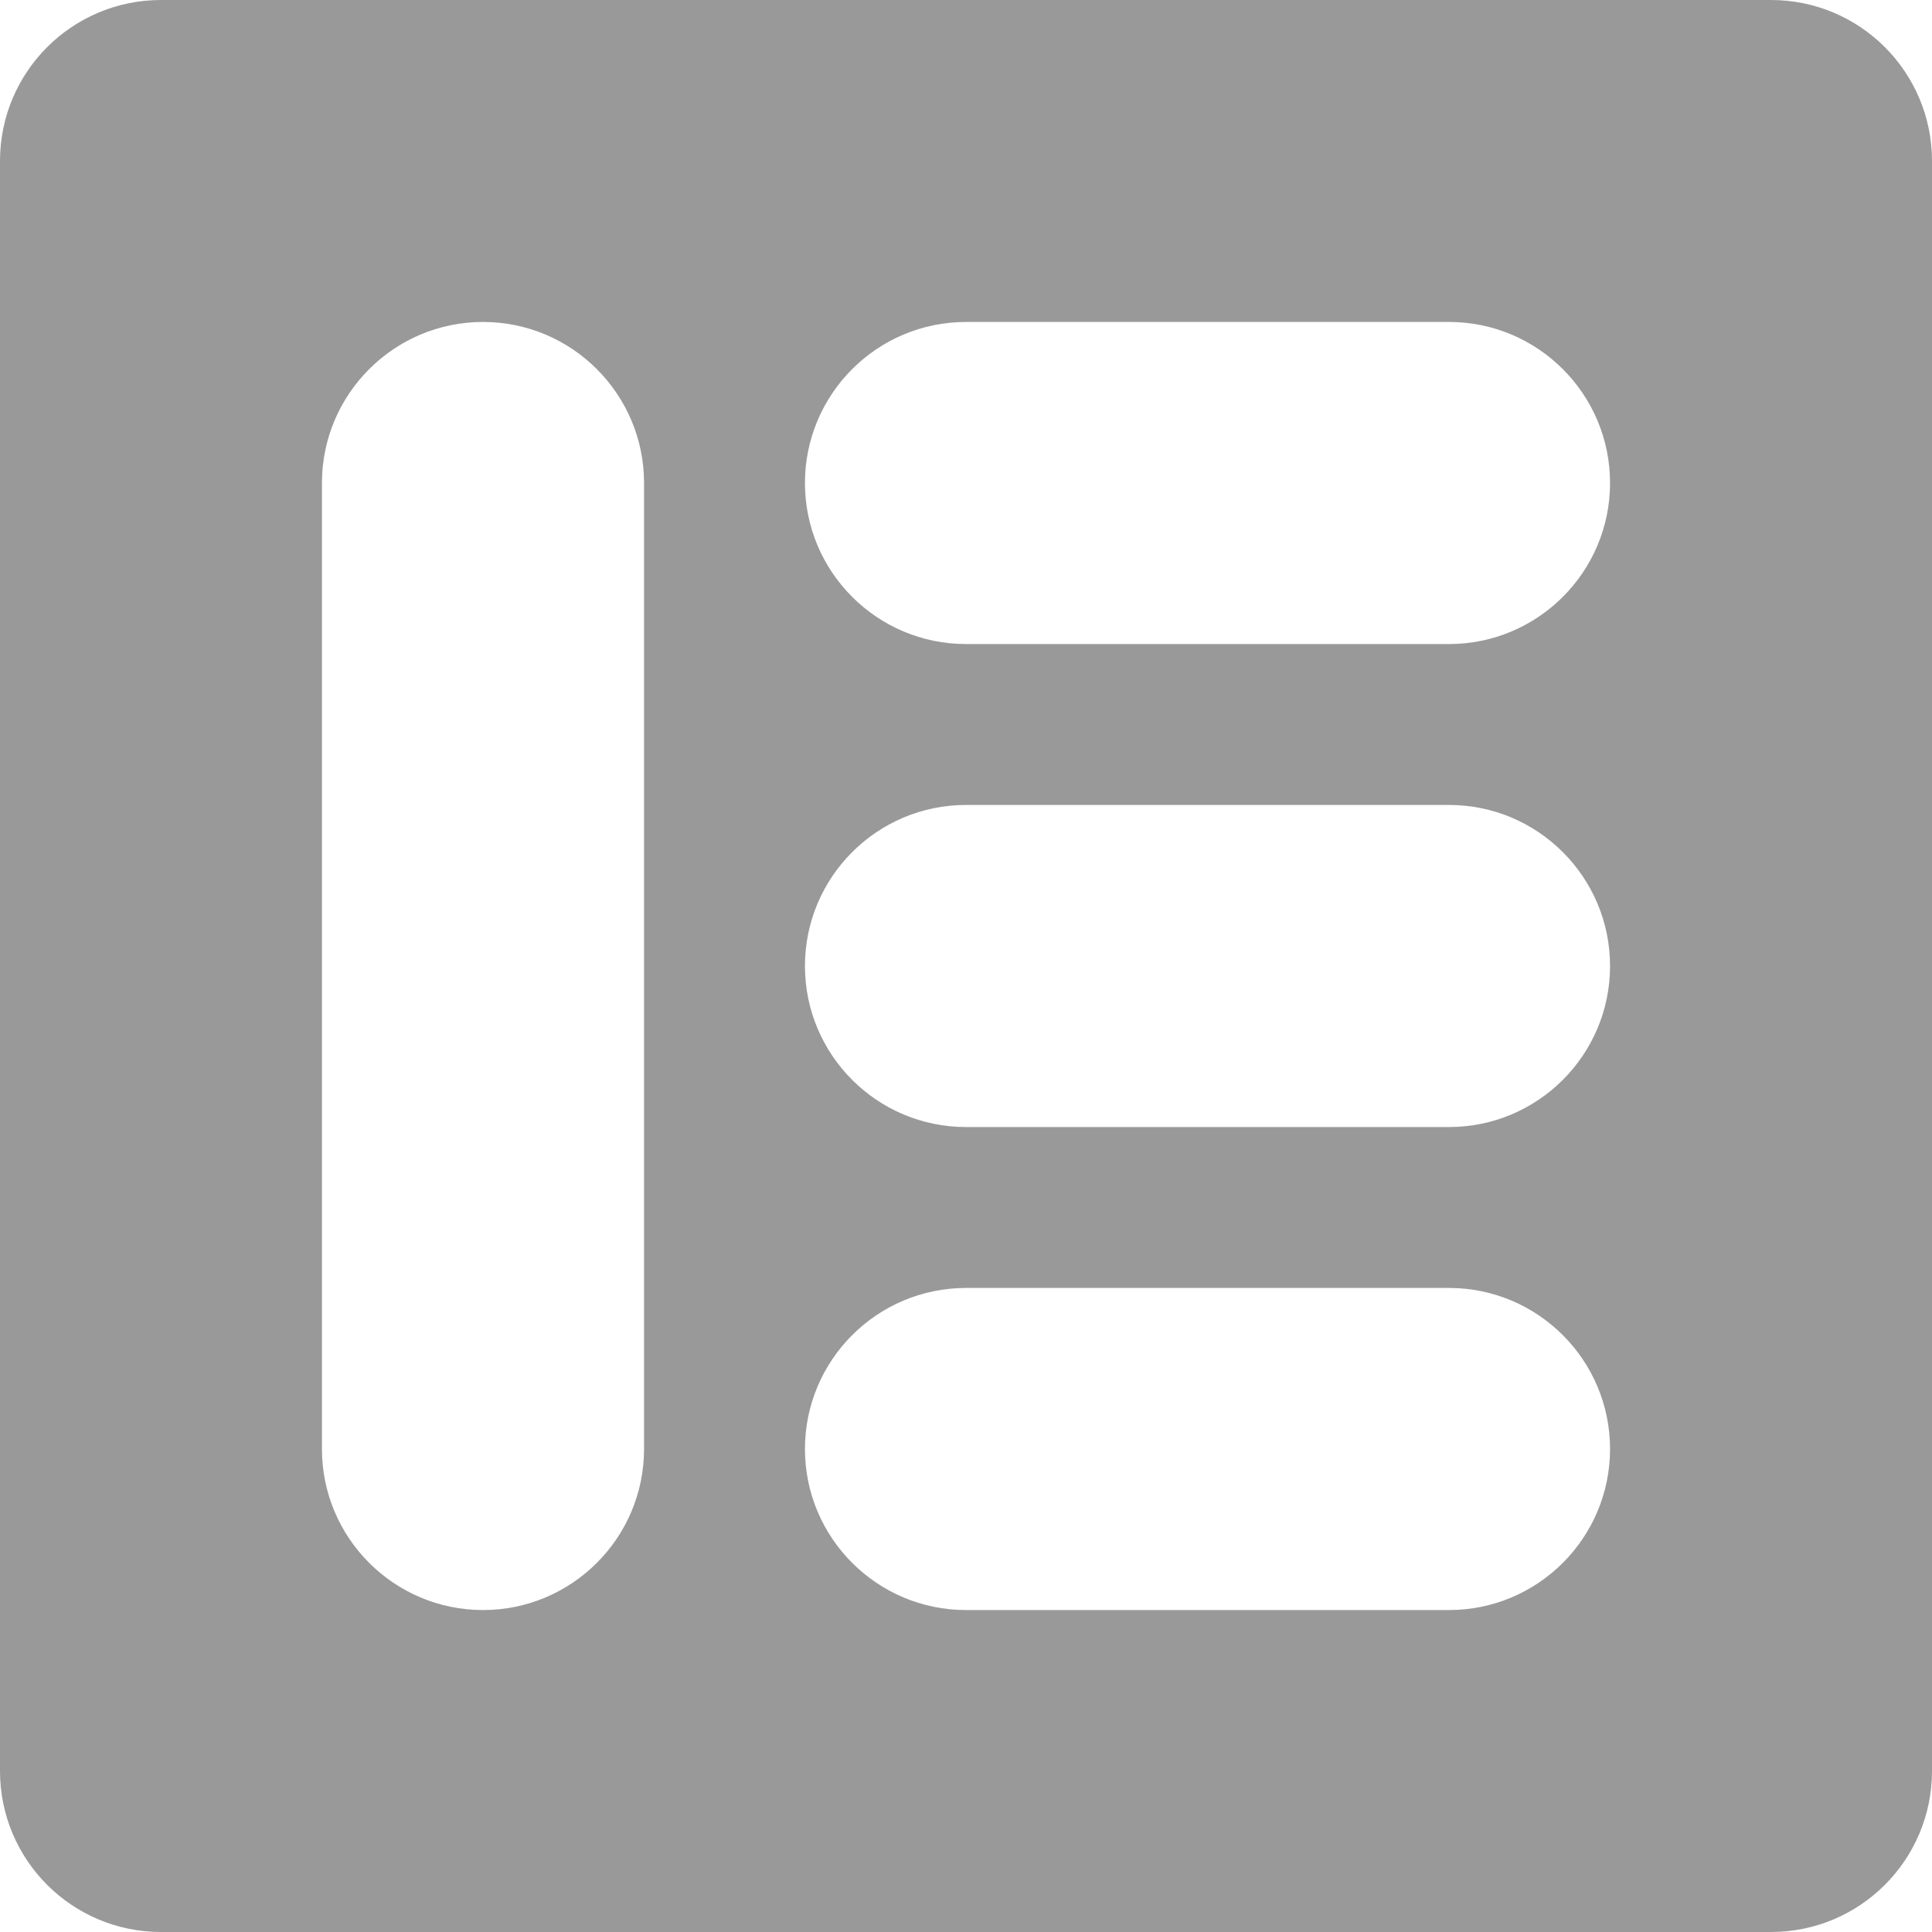 <svg width="14" height="14" viewBox="0 0 14 14" fill="none" xmlns="http://www.w3.org/2000/svg">
<path fill-rule="evenodd" clip-rule="evenodd" d="M0 1.167C0 0.522 0.522 0 1.167 0H12.833C13.478 0 14 0.522 14 1.167V12.833C14 13.478 13.478 14 12.833 14H1.167C0.522 14 0 13.478 0 12.833V1.167ZM2.333 3.5C2.333 2.856 2.856 2.333 3.5 2.333C4.144 2.333 4.667 2.856 4.667 3.5V10.5C4.667 11.144 4.144 11.667 3.5 11.667C2.856 11.667 2.333 11.144 2.333 10.5V3.5ZM7 5.833C6.356 5.833 5.833 6.356 5.833 7C5.833 7.644 6.356 8.167 7 8.167H10.5C11.144 8.167 11.667 7.644 11.667 7C11.667 6.356 11.144 5.833 10.5 5.833H7ZM5.833 3.5C5.833 2.856 6.356 2.333 7 2.333H10.5C11.144 2.333 11.667 2.856 11.667 3.5C11.667 4.144 11.144 4.667 10.5 4.667H7C6.356 4.667 5.833 4.144 5.833 3.5ZM7 9.333C6.356 9.333 5.833 9.856 5.833 10.5C5.833 11.144 6.356 11.667 7 11.667H10.5C11.144 11.667 11.667 11.144 11.667 10.5C11.667 9.856 11.144 9.333 10.5 9.333H7Z" fill="#999999"/>
</svg>

